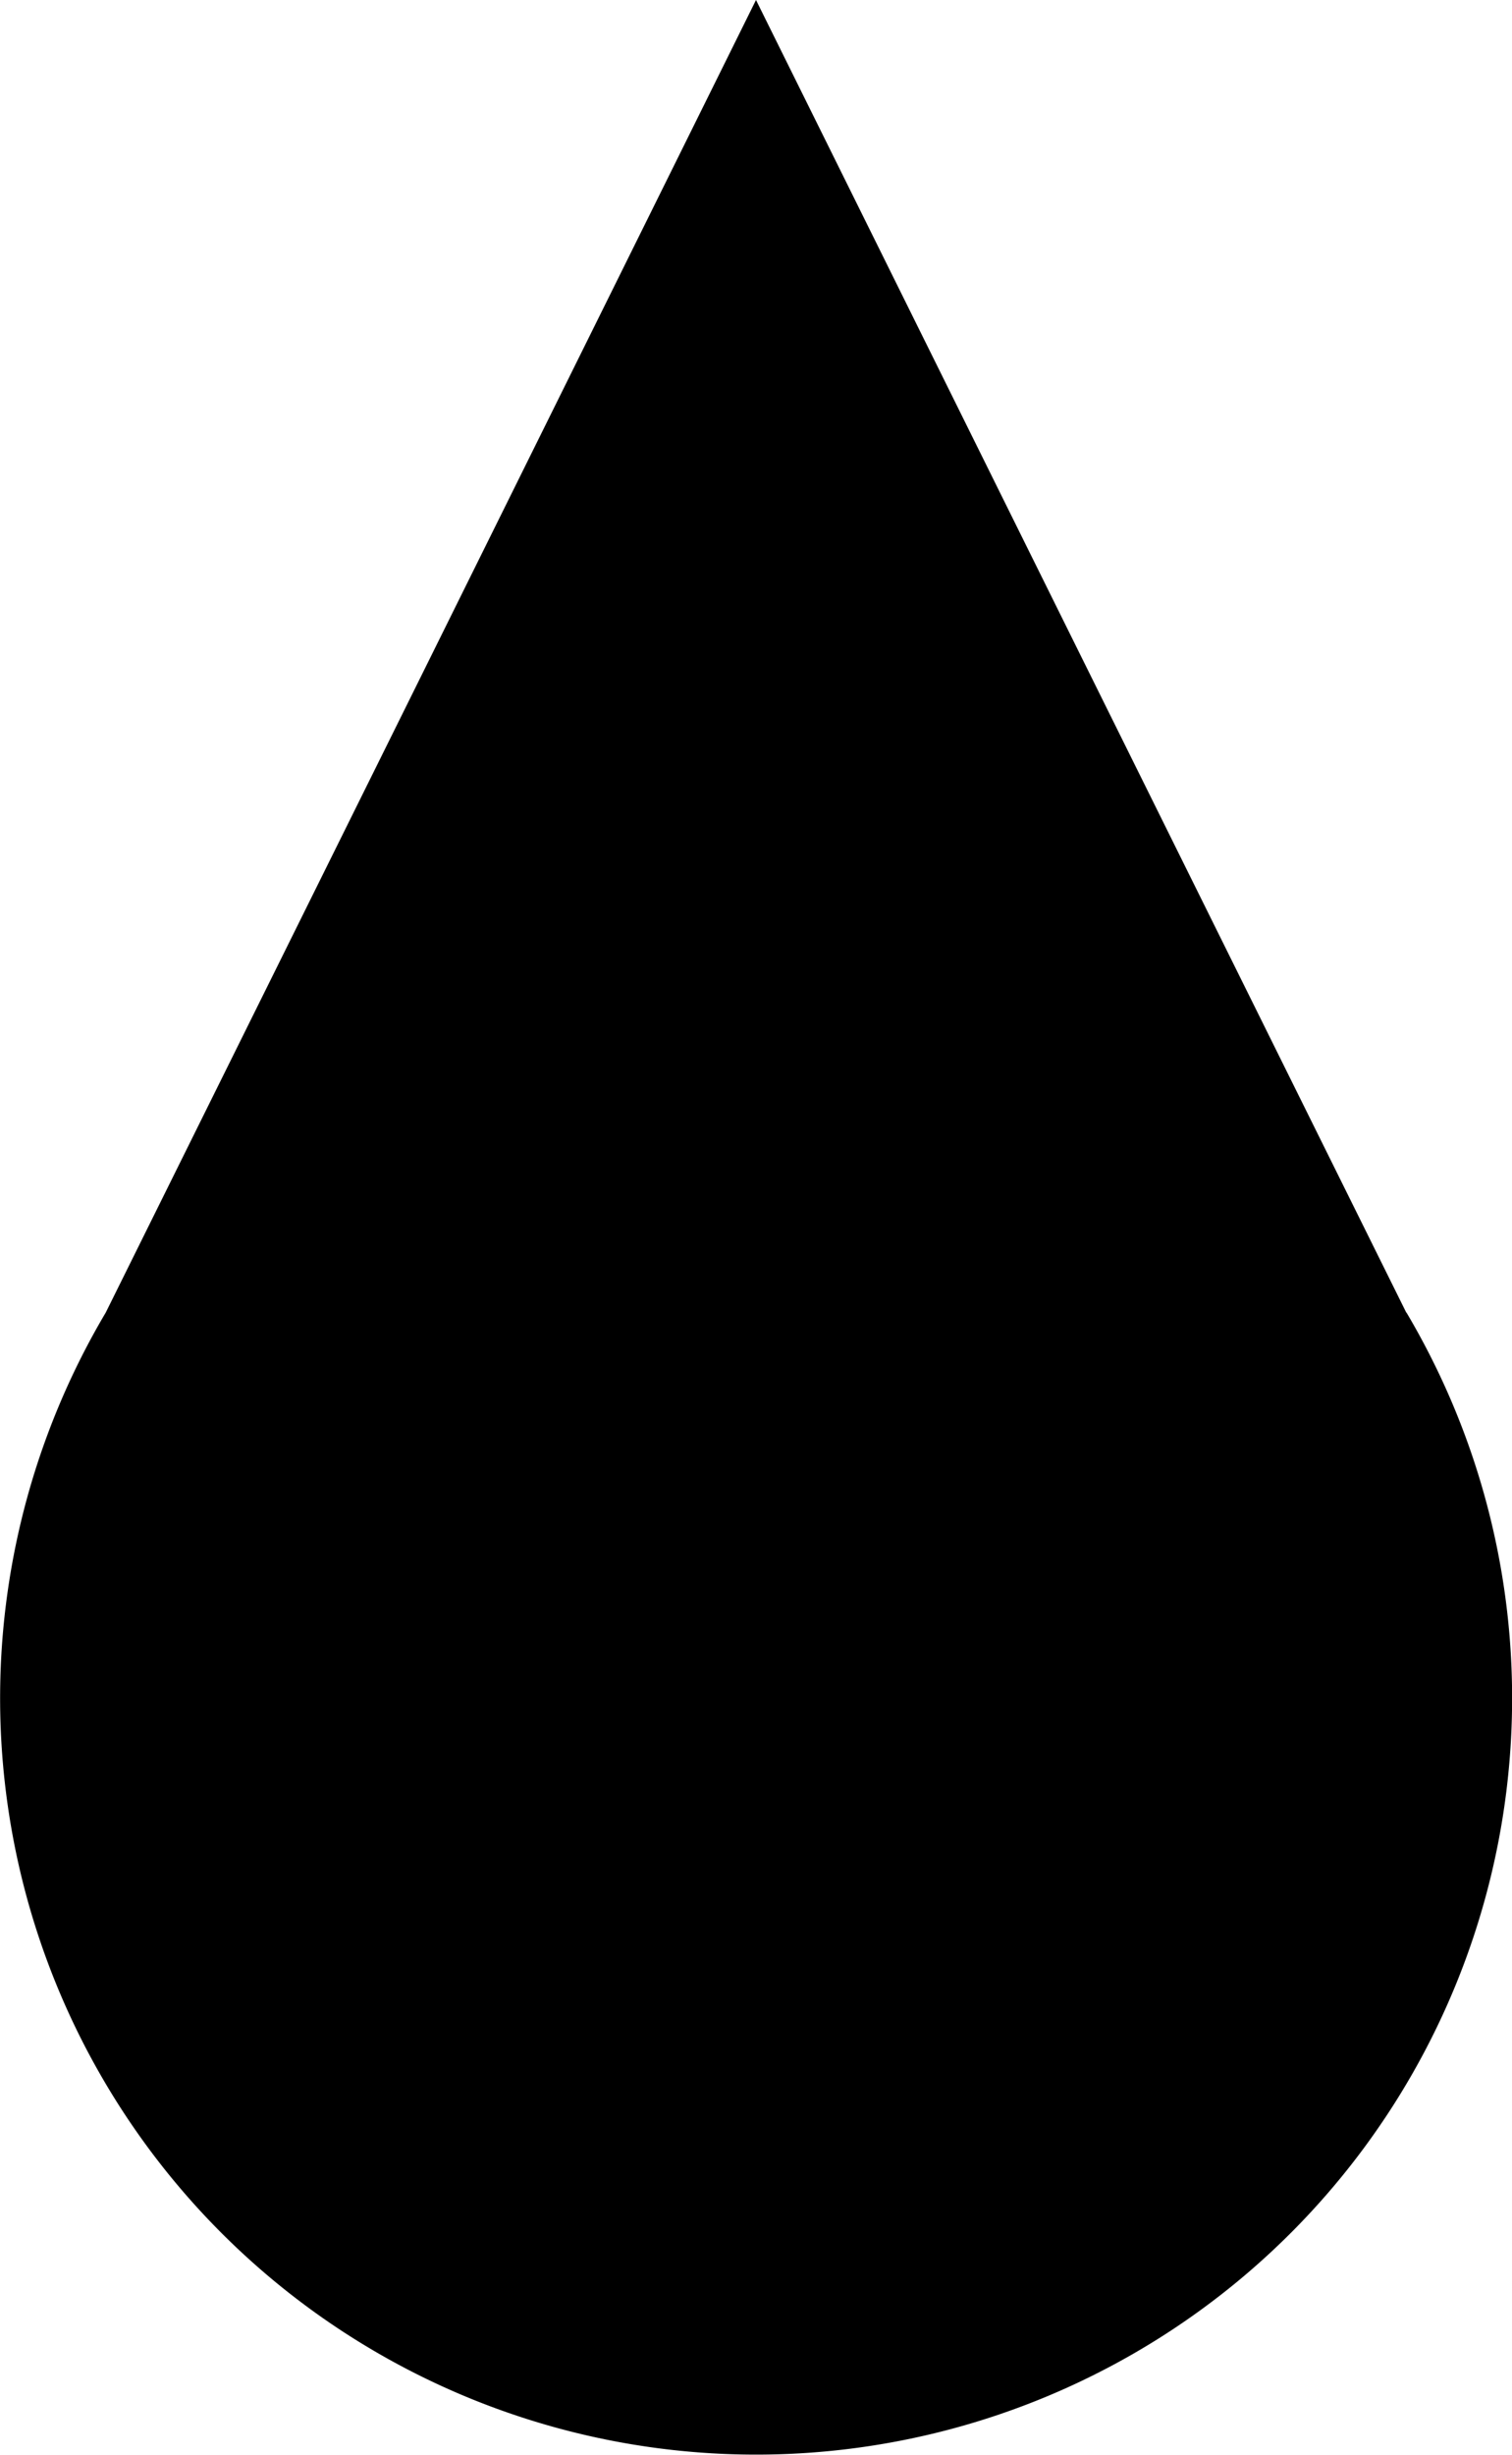<svg id="raindrop" xmlns="http://www.w3.org/2000/svg" viewBox="0 0 136 220.72">
  <title>Raindrop symbol</title>
  <path d="M188.49,133,160.66,76.87,130,15,99.34,76.87,71.51,133a68,68,0,1,0,117,0Z" transform="translate(-62 -15)"/>
</svg>
